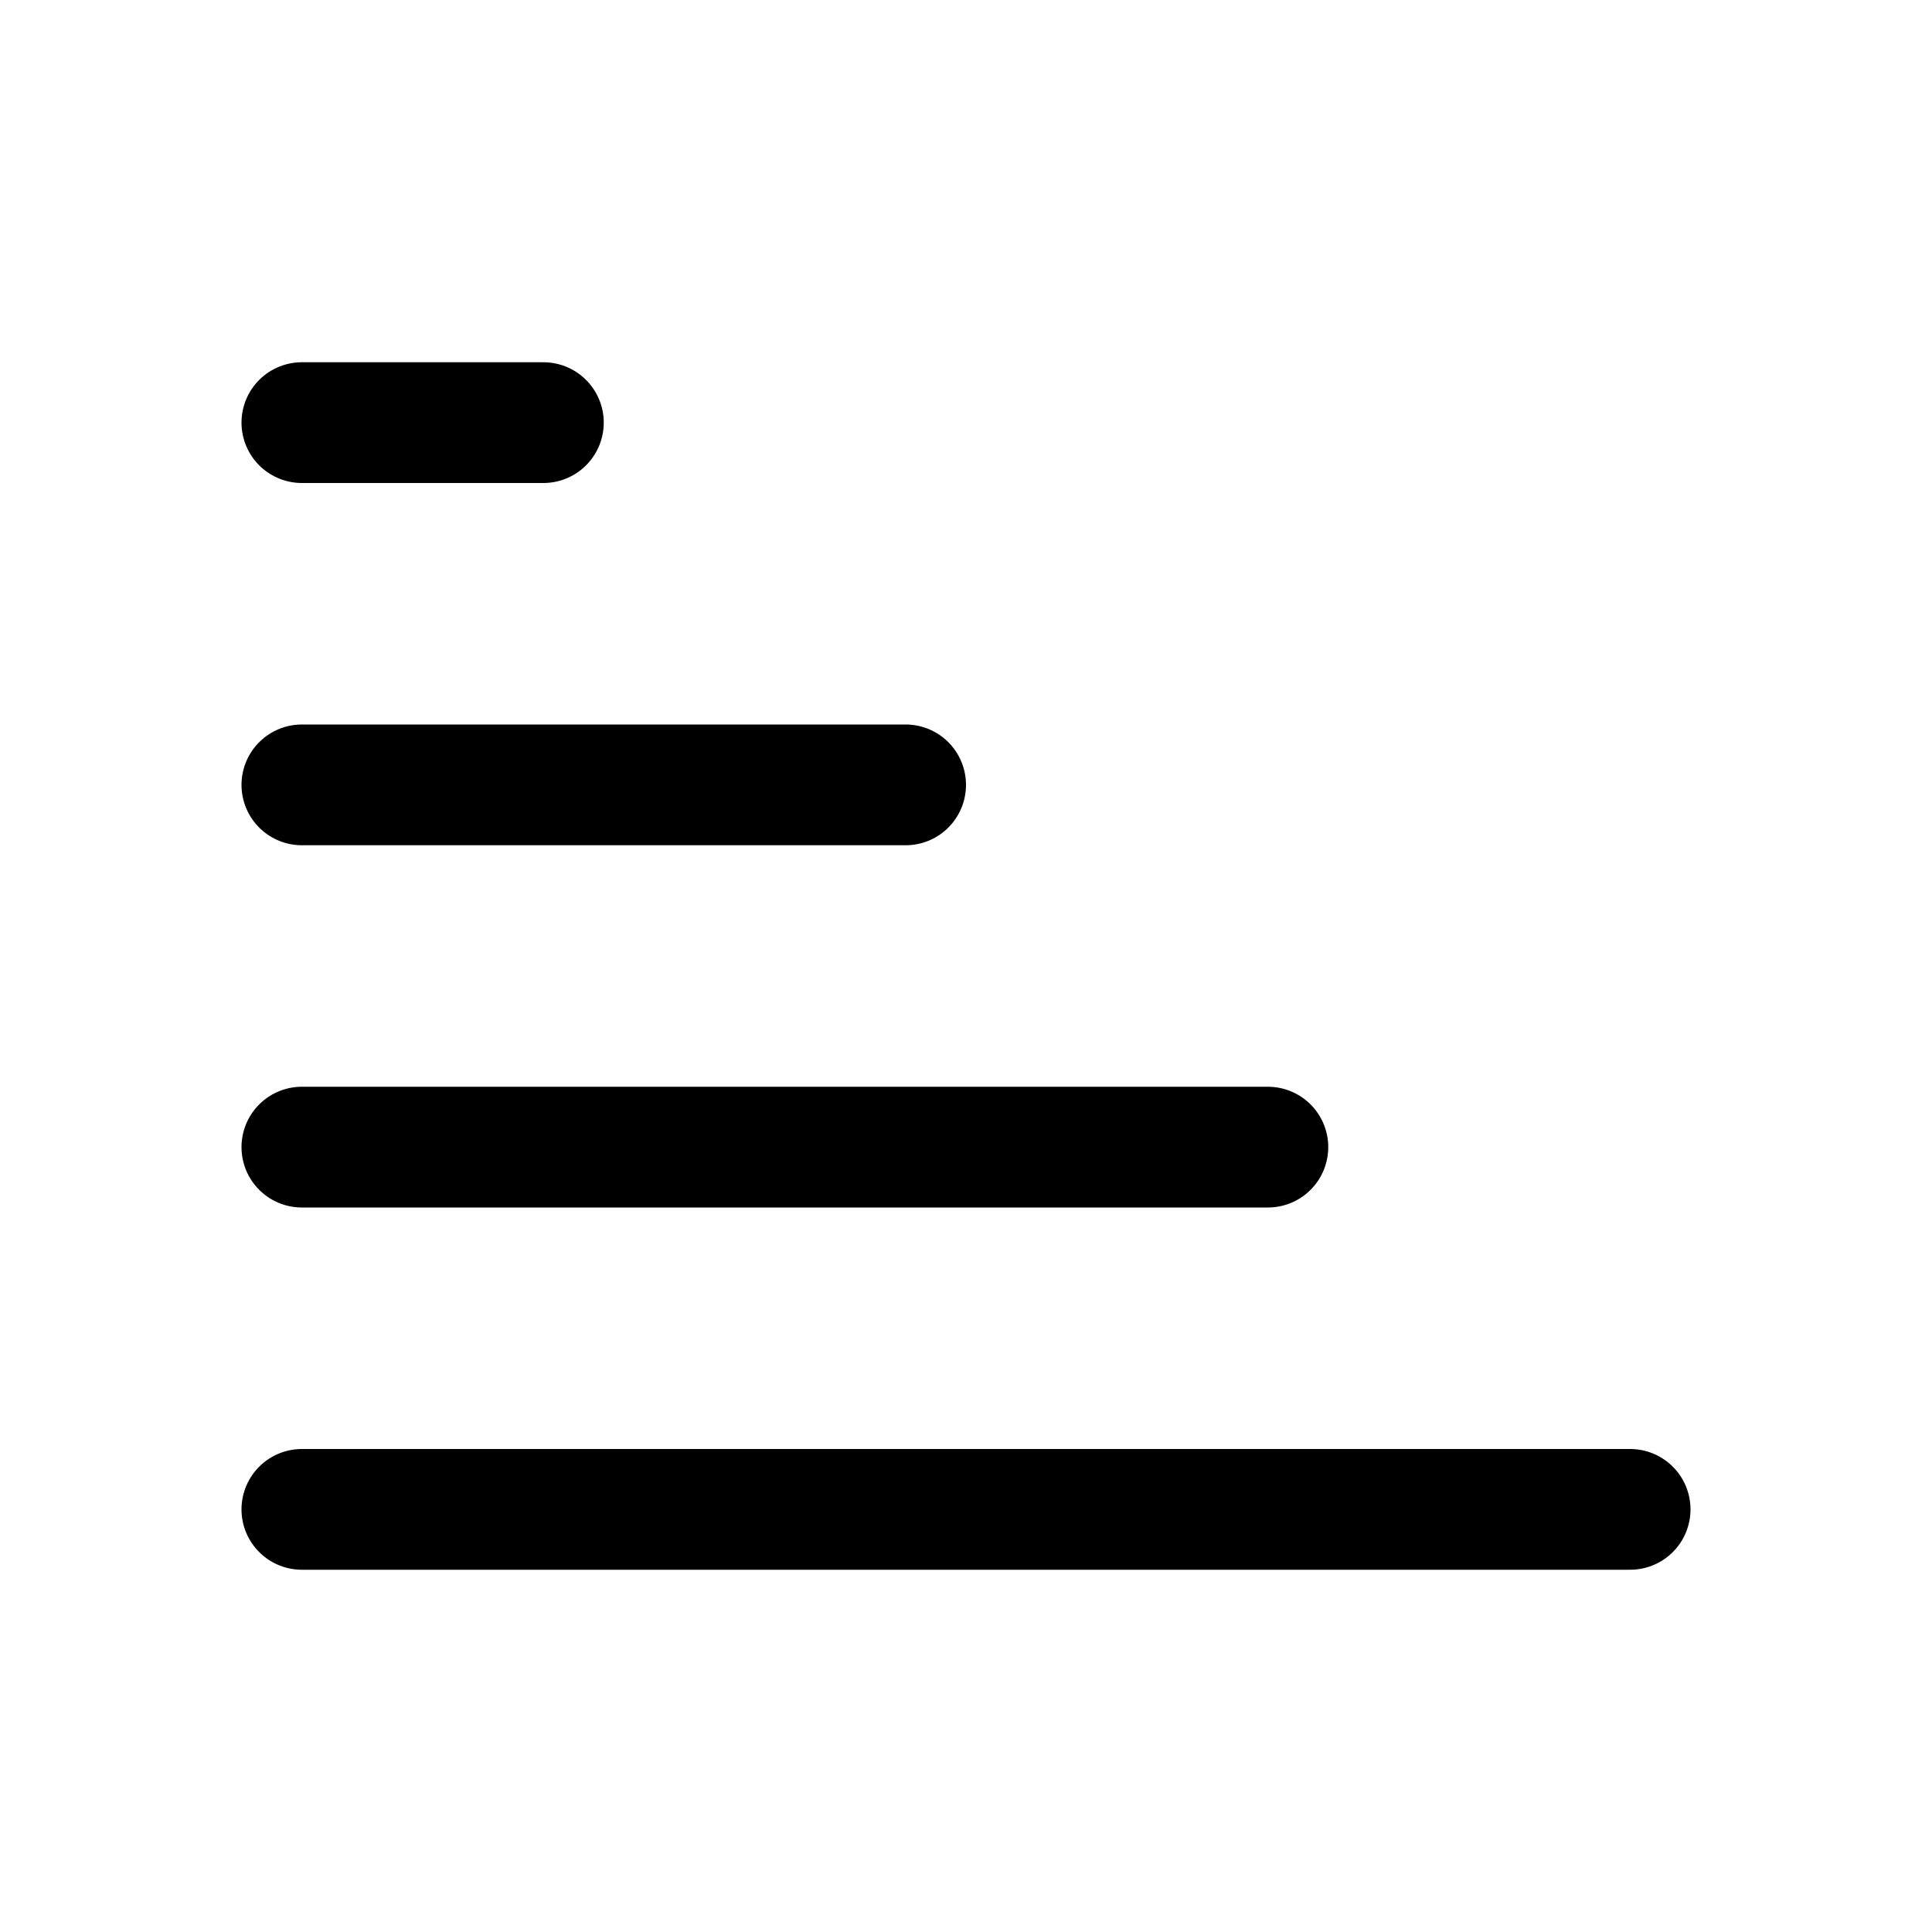 <svg xmlns="http://www.w3.org/2000/svg" width="32" height="32" viewBox="0 0 32 32"><rect width="32" height="32" fill="#fff" opacity="0"/><g transform="translate(6.667 8)"><line x2="22" transform="translate(-1.667 17)" fill="none" stroke="#000" stroke-linecap="round" stroke-miterlimit="10" stroke-width="2"/><line x2="16" transform="translate(-1.667 11)" fill="none" stroke="#000" stroke-linecap="round" stroke-miterlimit="10" stroke-width="2"/><line x2="10" transform="translate(-1.667 5)" fill="none" stroke="#000" stroke-linecap="round" stroke-miterlimit="10" stroke-width="2"/><line x2="4" transform="translate(-1.667 -1)" fill="none" stroke="#000" stroke-linecap="round" stroke-miterlimit="10" stroke-width="2"/></g></svg>
